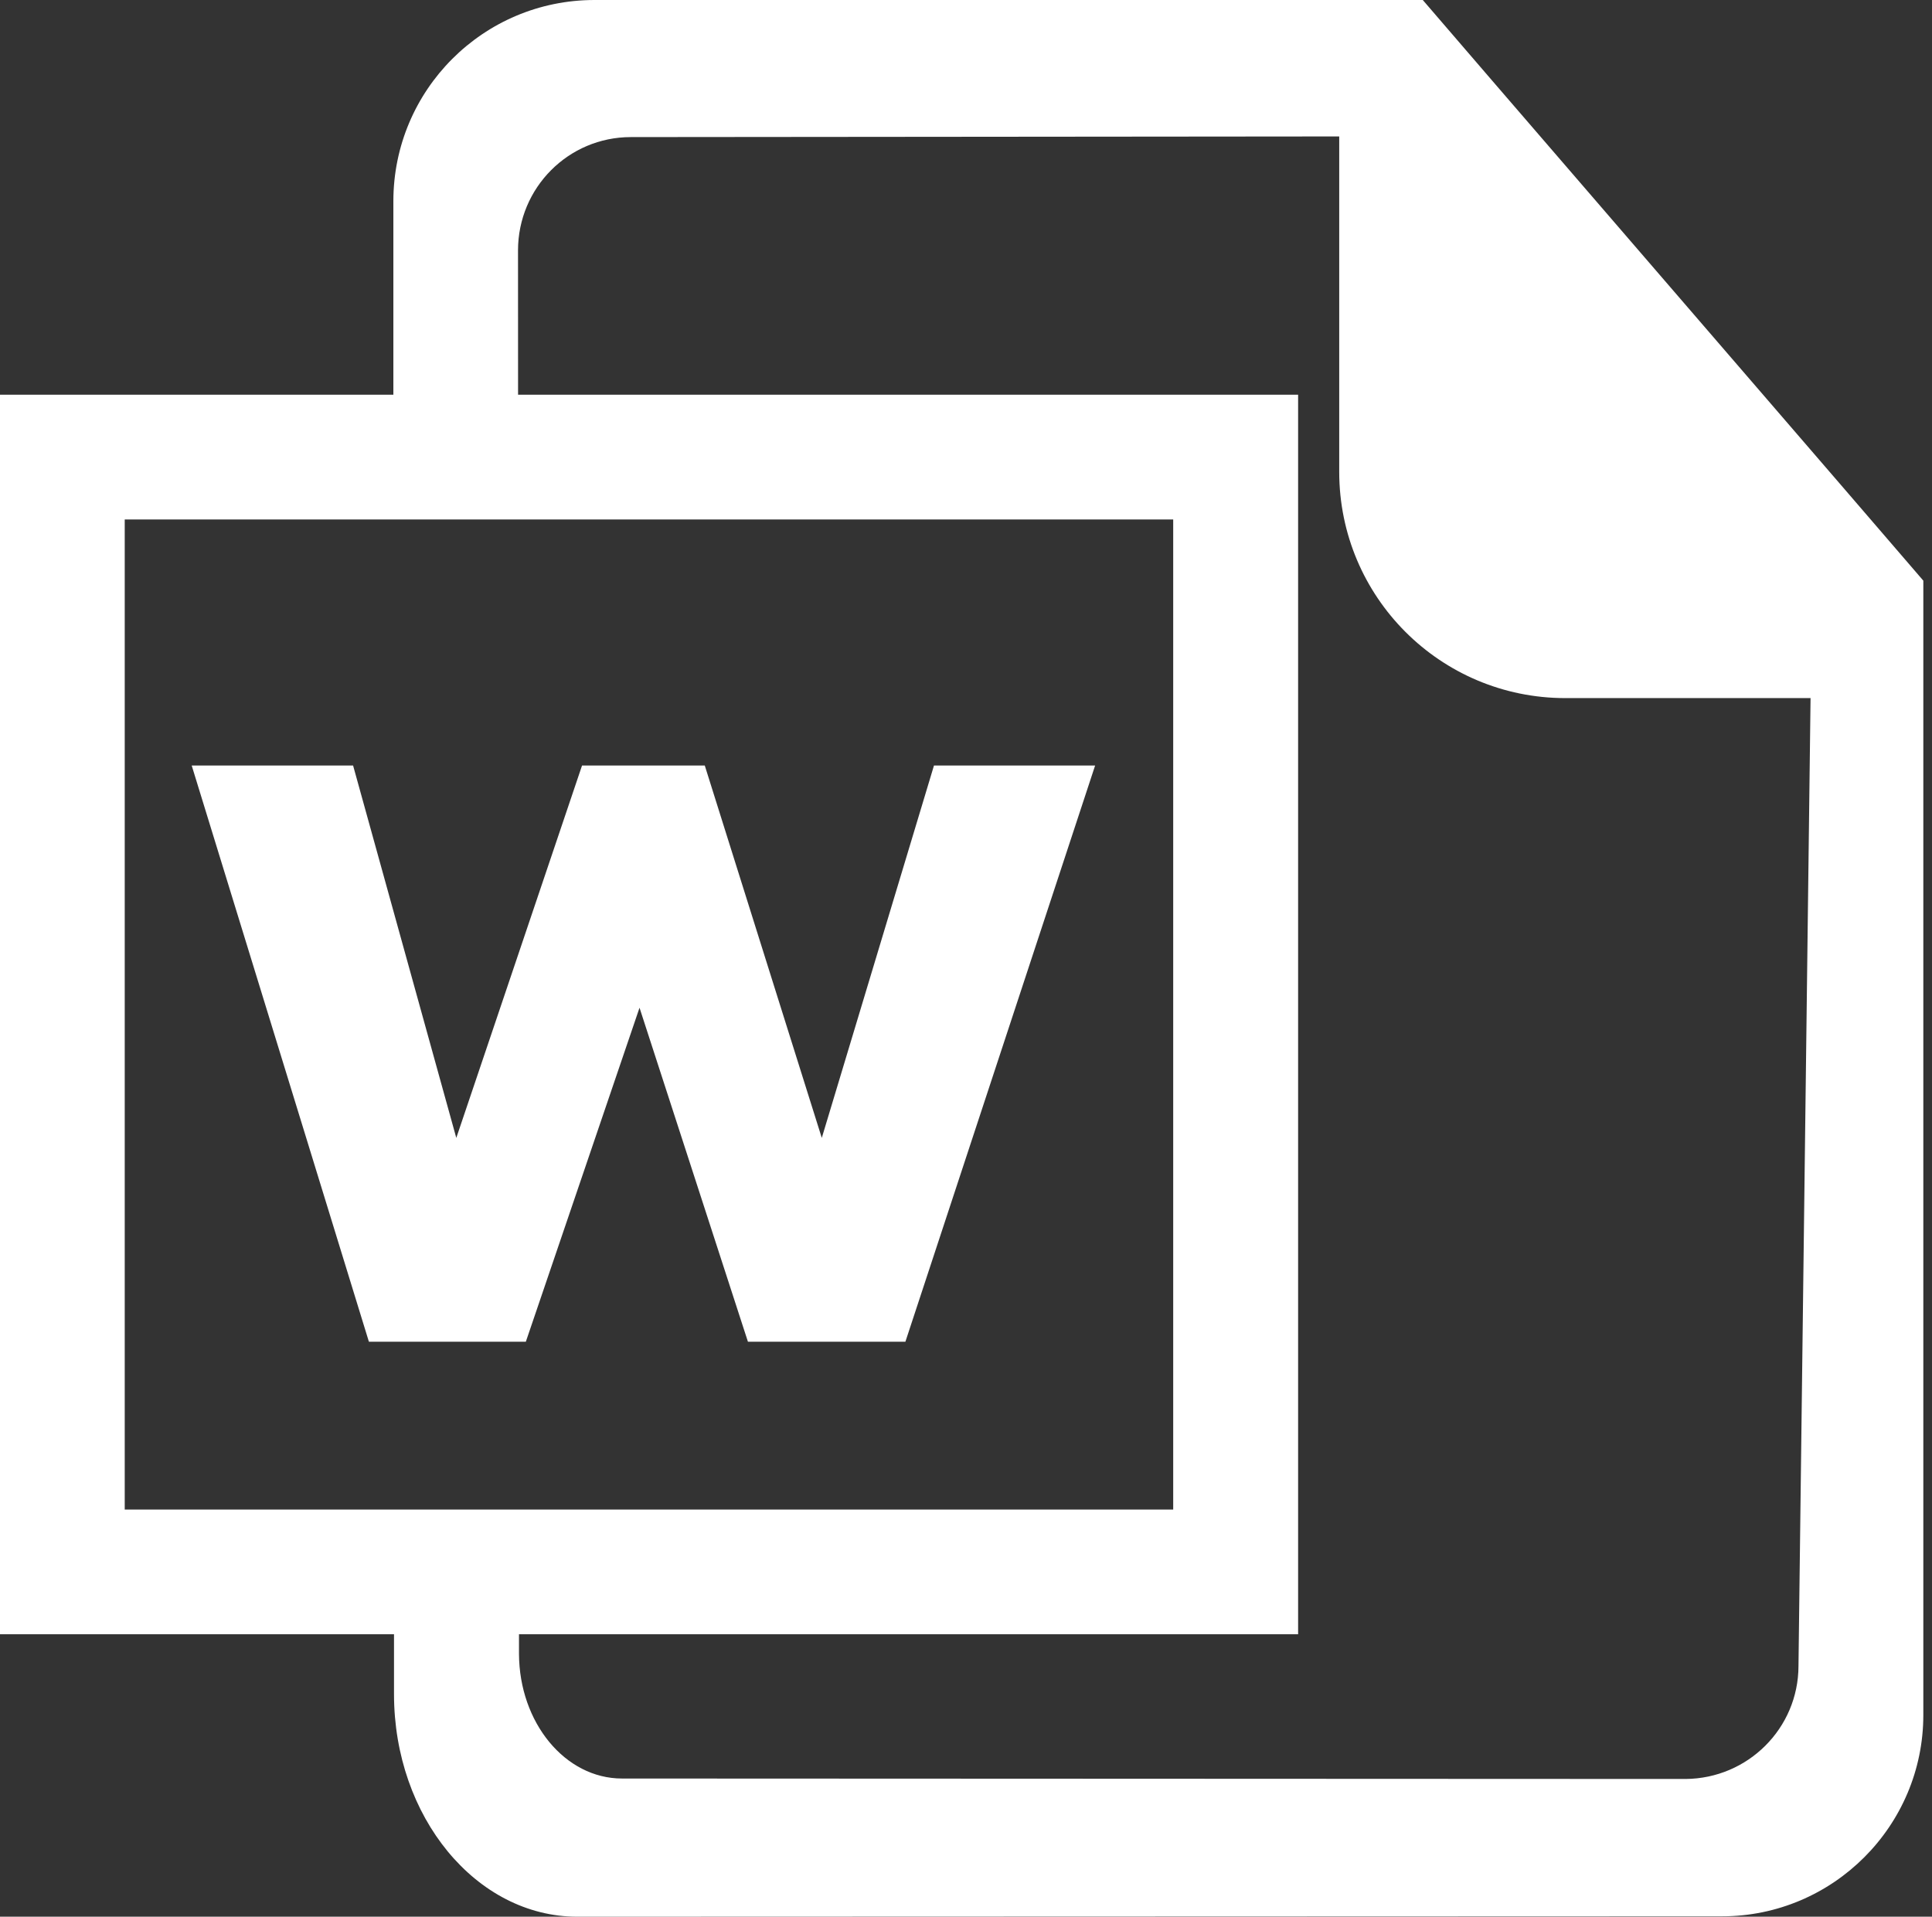 <svg width="129" height="128" viewBox="0 0 129 128" version="1.1" xmlns="http://www.w3.org/2000/svg" xmlns:xlink="http://www.w3.org/1999/xlink">
<rect x="0" y="0" width="129" height="128" fill="#333333" stroke="none"/>
<g id="Canvas" fill="none">
<g id="nsj-word-white">
<g id="Group">
<g id="Vector">
<path d="M 96.77 32.521L 73.361 5.377L 68.734 0L 13.43 0C 6.008 0 0 6.012 0 13.439L 0 30.523L 8.328 30.523L 8.323 16.711C 8.332 12.534 11.689 9.155 15.857 9.155L 63.155 9.112L 63.155 31.518C 63.16 39.862 69.905 46.62 78.254 46.62L 94.626 46.62L 93.82 111.259C 93.811 115.419 90.441 118.772 86.281 118.802L 15.266 118.772C 11.466 118.772 8.405 115.037 8.388 110.444L 8.388 104.981L 0.043 104.981L 0.043 113.133C 0.043 121.341 5.536 128 12.281 128L 88.712 127.974C 96.131 127.974 102.156 121.932 102.156 114.531L 102.156 38.777L 96.77 32.521Z" transform="translate(26.265 0)" fill="white"/>
</g>
<g id="Vector_2">
<path d="M 86.675 82.778L 0 82.778L 0 -7.03387e-07L 86.675 -7.03387e-07L 86.675 82.778ZM 8.328 74.45L 78.335 74.45L 78.335 8.332L 8.328 8.332" transform="translate(0 26.359)" fill="white"/>
</g>
<g id="Vector_3">
<path d="M 60.321 -2.94441e-07L 47.654 38.477L 37.139 38.477L 29.901 16.175L 22.311 38.477L 11.831 38.477L -4.4984e-07 -2.94441e-07L 10.776 -2.94441e-07L 17.667 24.867L 26.063 -2.94441e-07L 34.258 -2.94441e-07L 42.071 24.867L 49.562 -2.94441e-07L 60.321 -2.94441e-07Z" transform="translate(12.8 51.123)" fill="white"/>
</g>
</g>
</g>
</g>
</svg>

